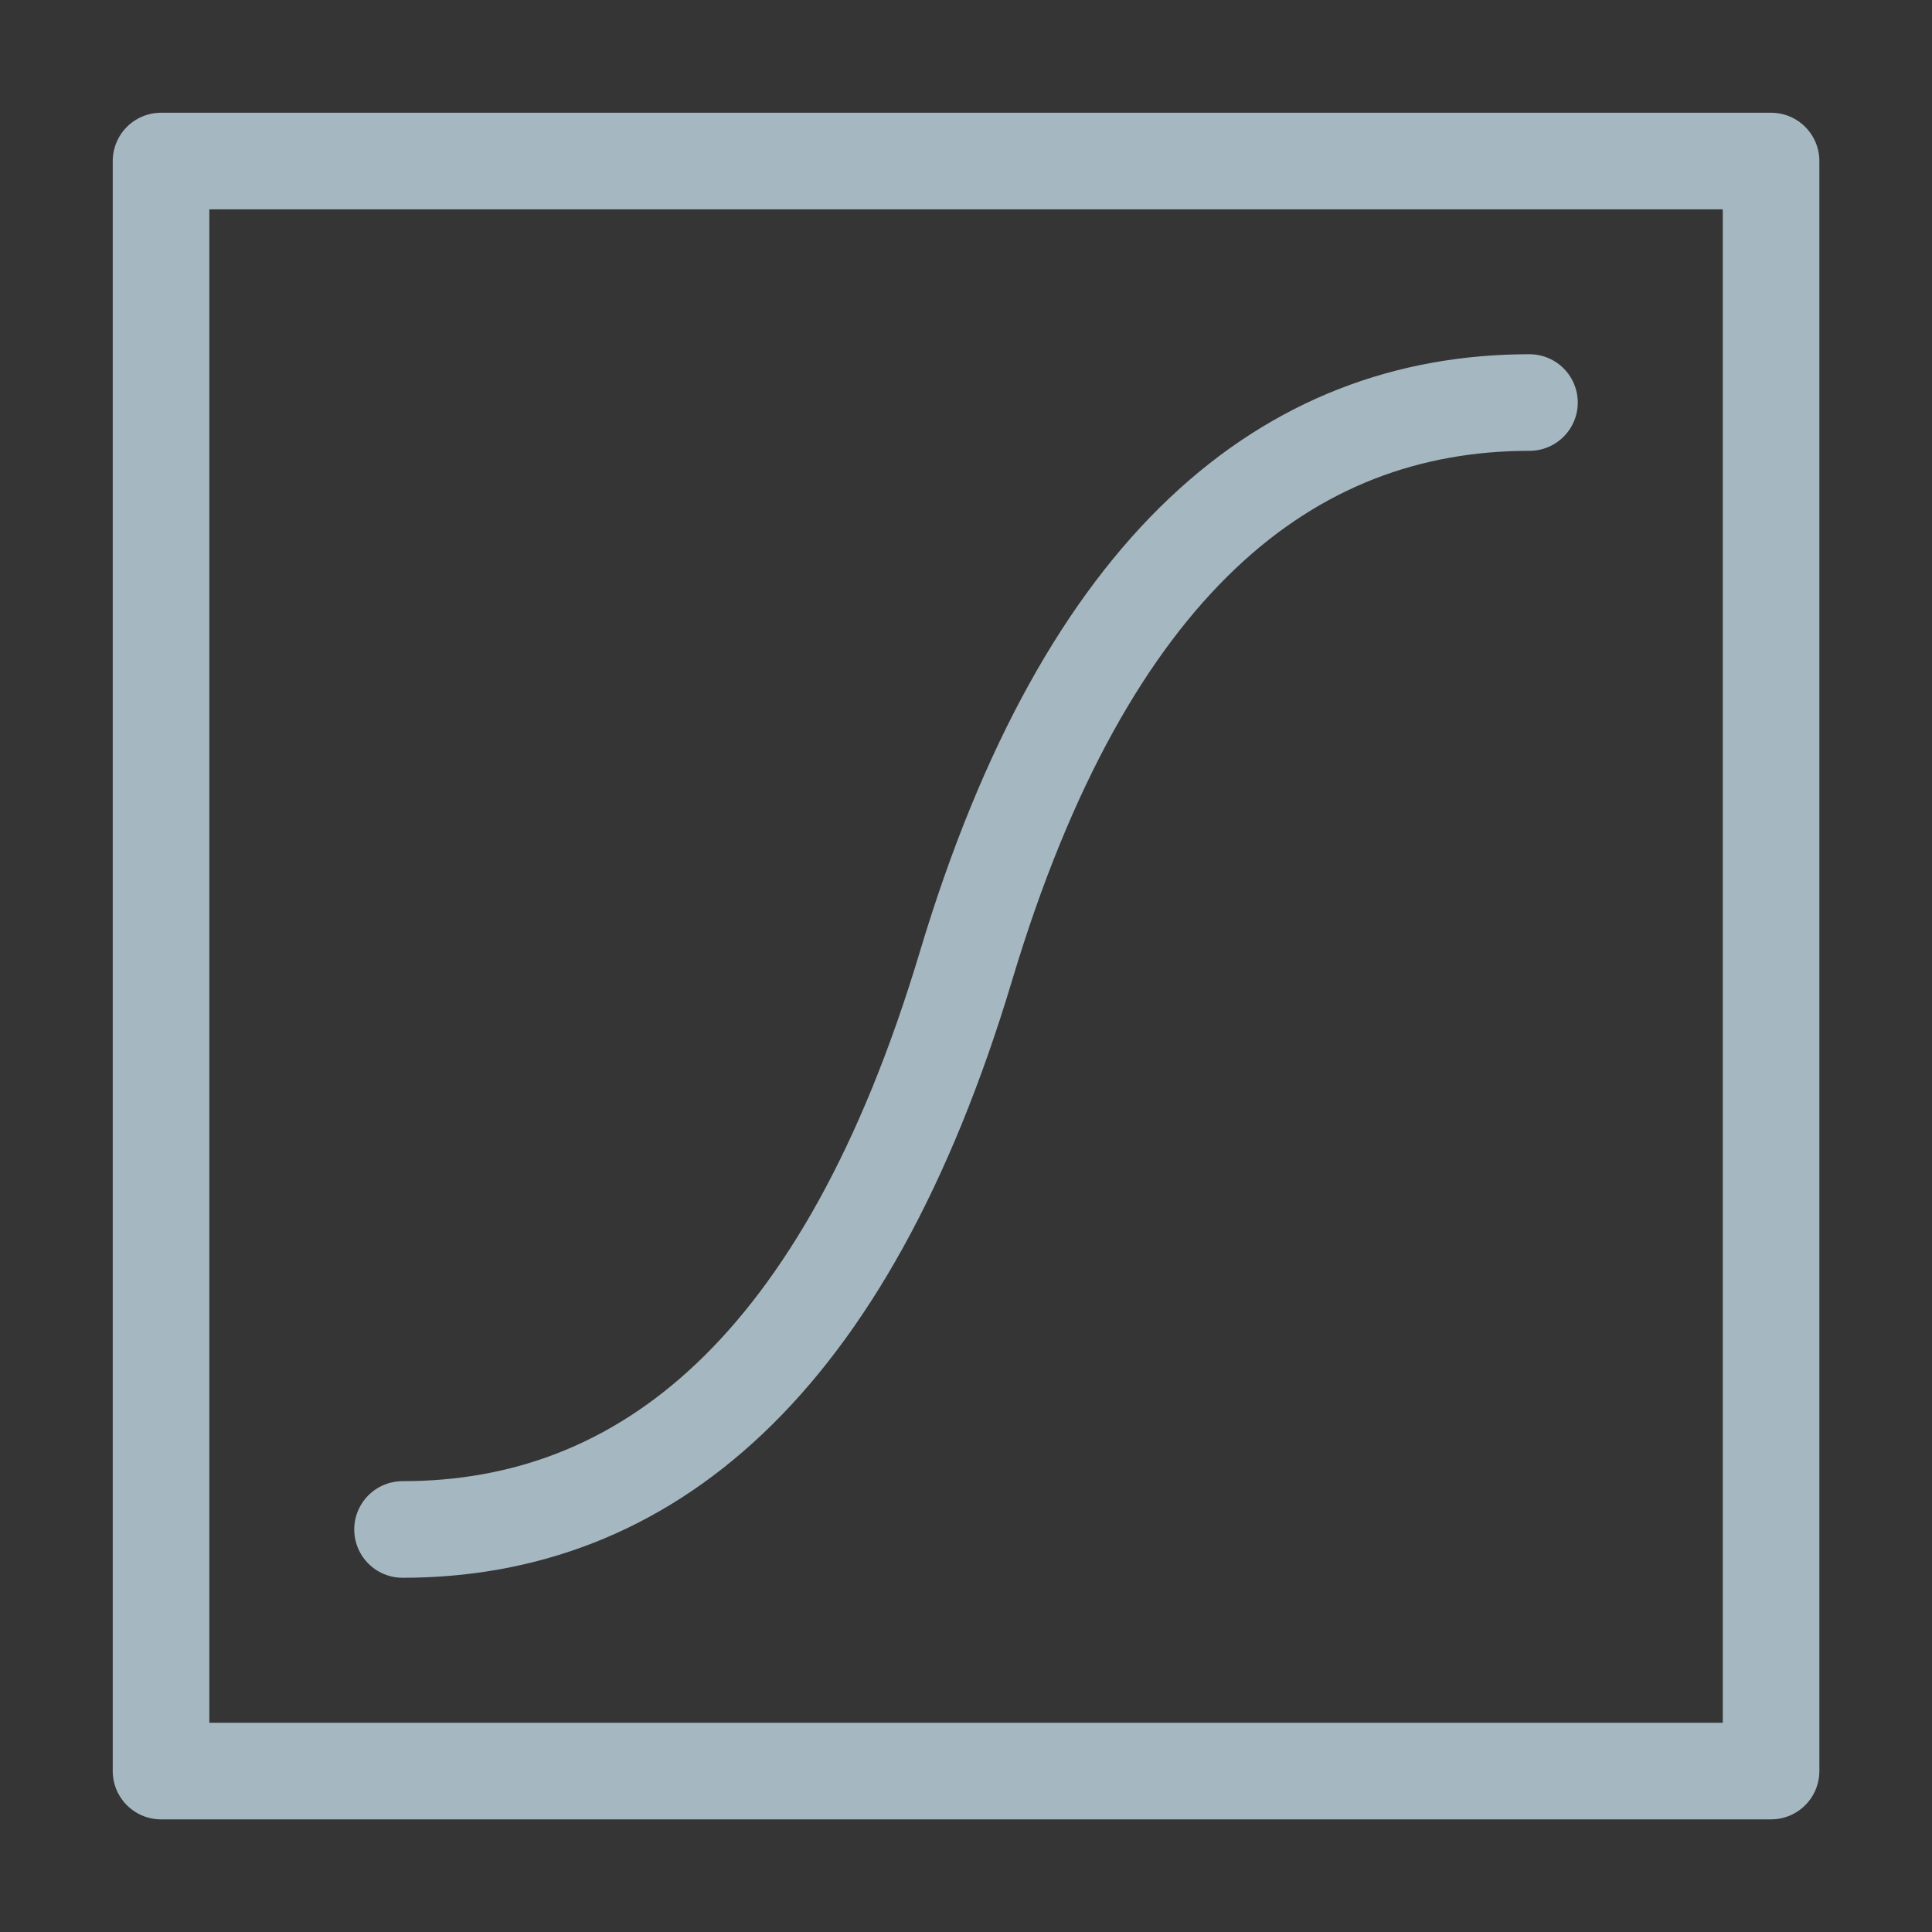 <?xml version="1.0" encoding="UTF-8"?>
<svg width="20px" height="20px" viewBox="0 0 20 20" version="1.1" xmlns="http://www.w3.org/2000/svg" xmlns:xlink="http://www.w3.org/1999/xlink">
    <rect x="0" y="0" width="20" height="20" fill="#333333" stroke="none"/>
    <title>curve-adjustment</title>
    <g id="Page-1" stroke="none" stroke-width="1" fill="none" fill-rule="evenodd">
        <g id="curve-adjustment">
            <rect id="Rectangle" fill-opacity="0.01" fill="#FFFFFF" fill-rule="nonzero" x="0" y="0" width="20" height="20"></rect>
            <rect id="Rectangle" stroke="#A5B7C0" stroke-linejoin="round" x="1.667" y="1.667" width="16.667" height="16.667"></rect>
            <path d="M15.833,4.167 C13.333,4.167 11.25,5.833 10,10 C8.75,14.167 6.667,15.833 4.167,15.833" id="Path" stroke="#A5B7C0" stroke-linecap="round" stroke-linejoin="round"></path>
        </g>
    </g>
</svg>